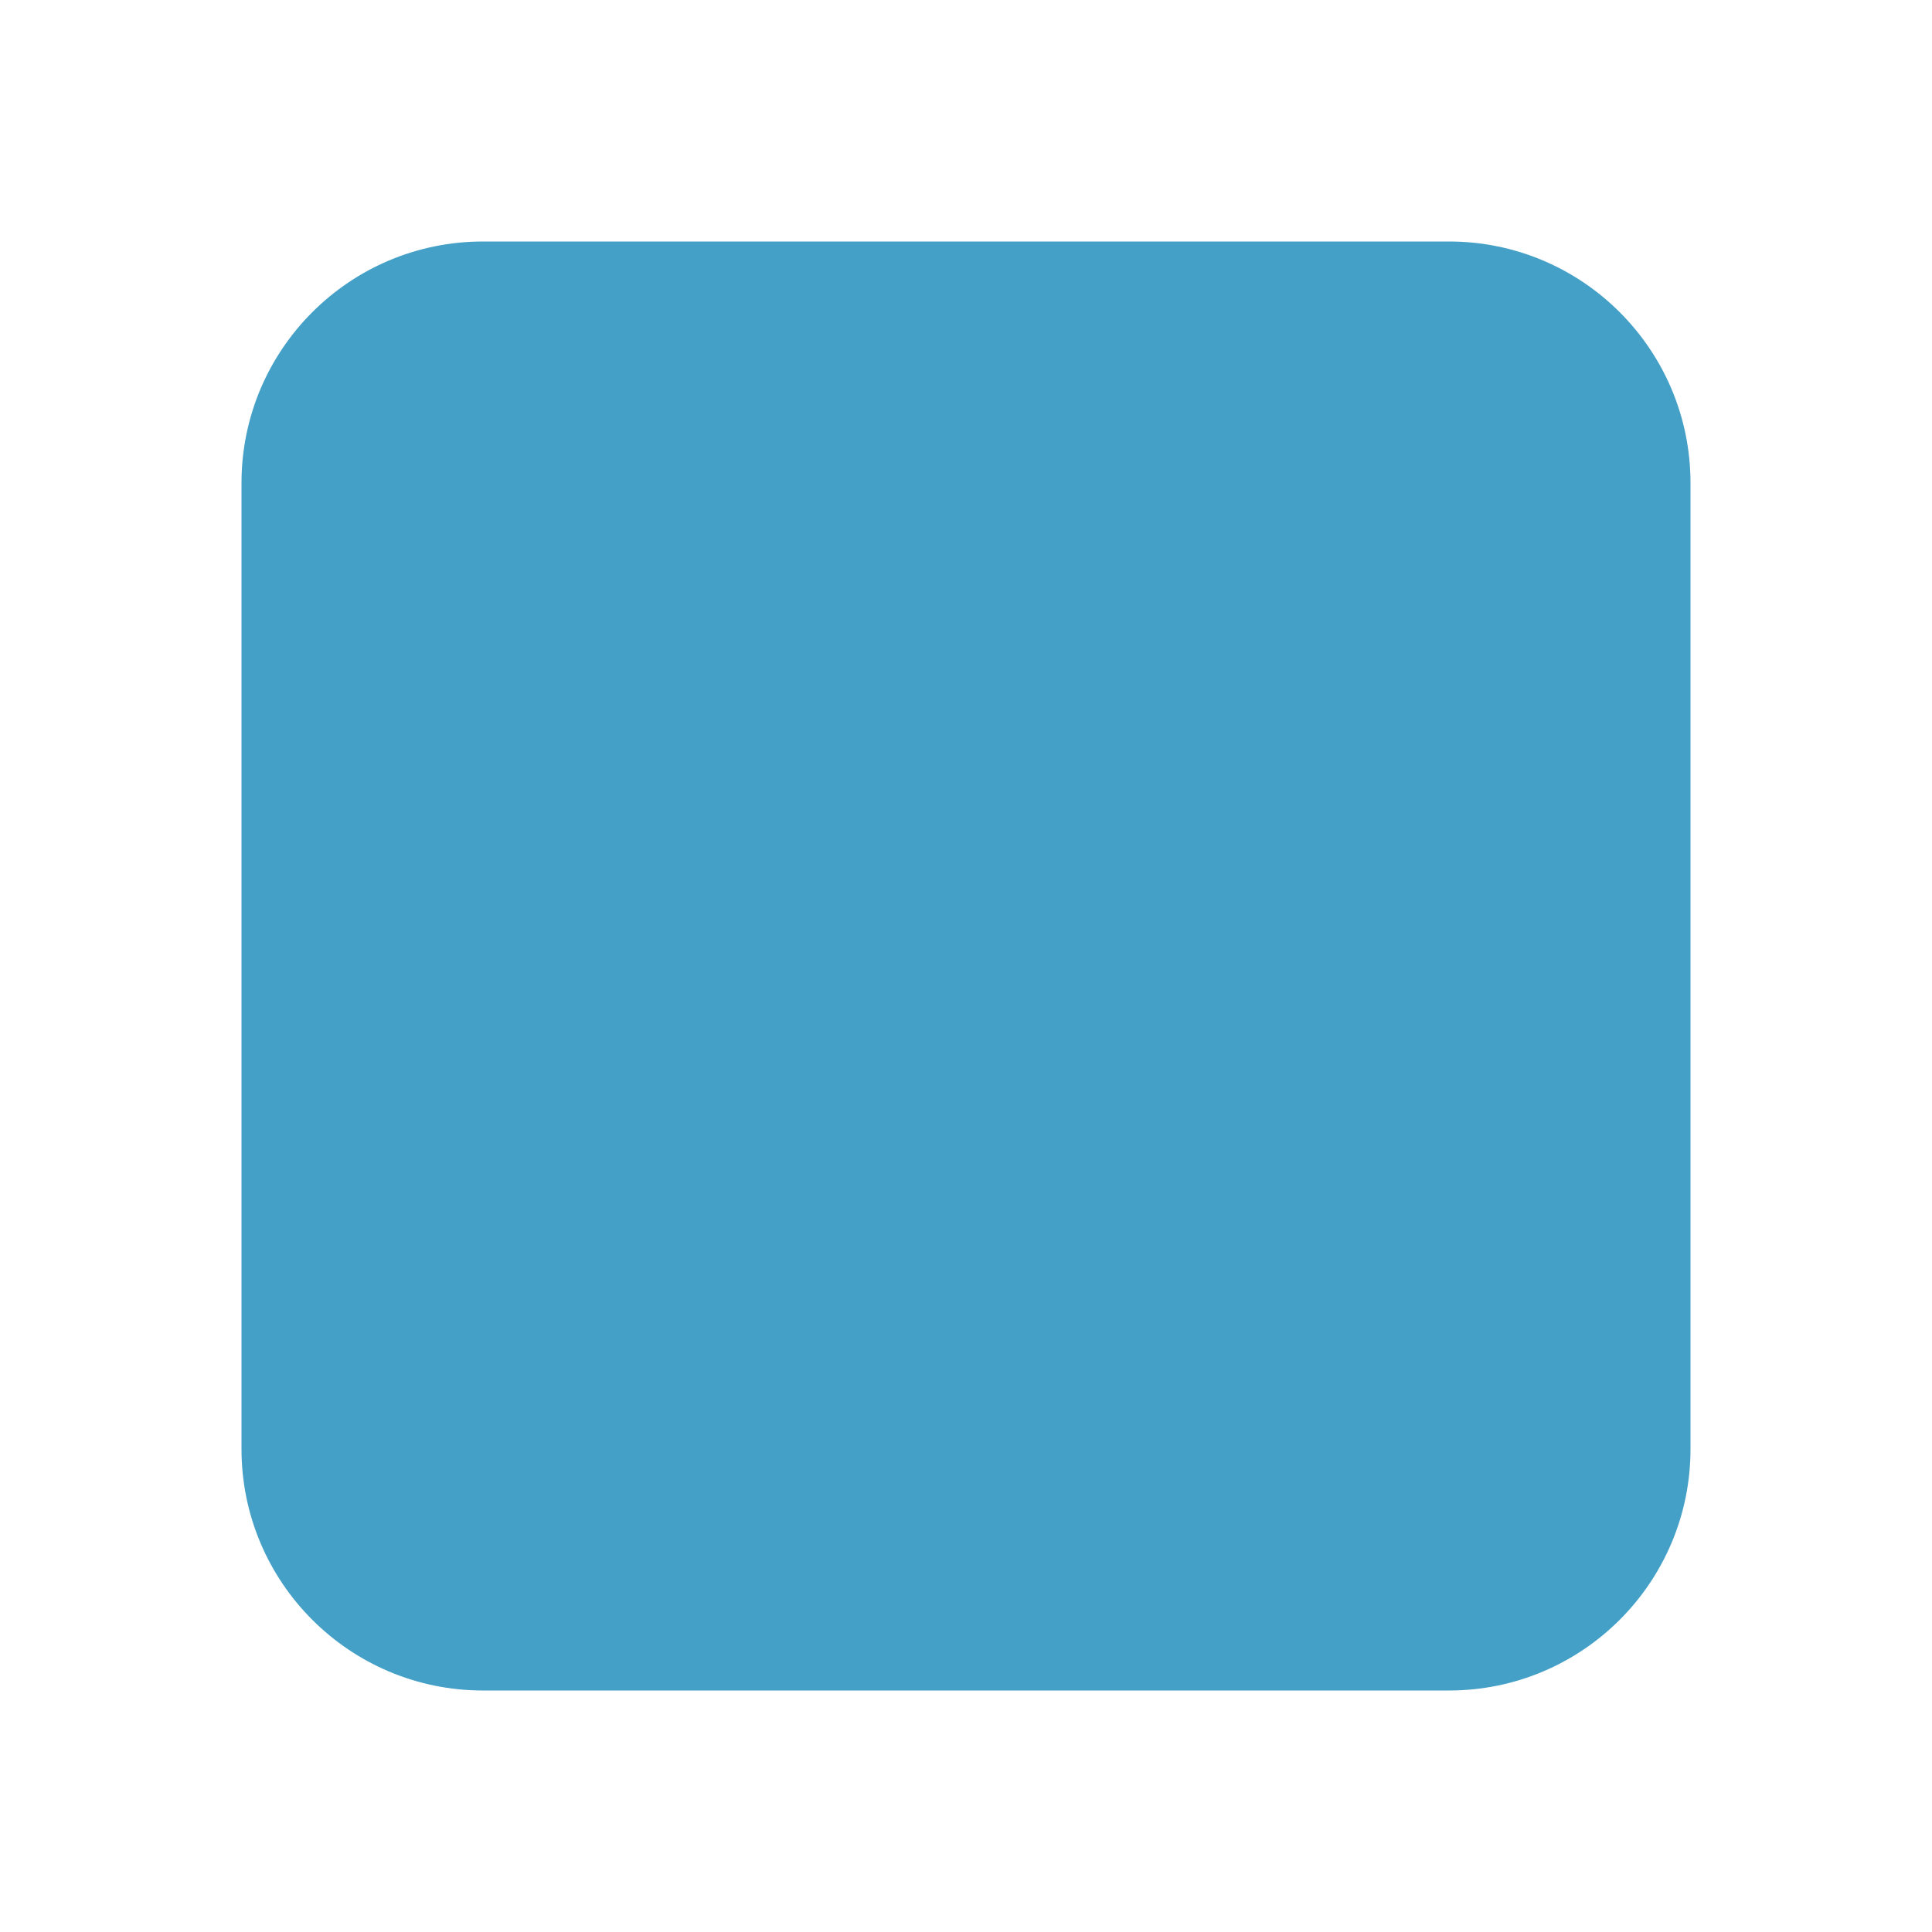 <?xml version="1.0" encoding="utf-8"?><!-- Uploaded to: SVG Repo, www.svgrepo.com, Generator: SVG Repo Mixer Tools -->
<svg fill="#44a0c7" width="800px" height="800px" viewBox="0 0 256 256" xmlns="http://www.w3.org/2000/svg">
    <path d="M32 64.001C32 46.328 46.333 32 64.001 32H192c17.672 0 32 14.333 32 32.001V192c0 17.672-14.333 32-32.001 32H64c-17.672 0-32-14.333-32-32.001V64z" fill-rule="evenodd"/>
</svg>